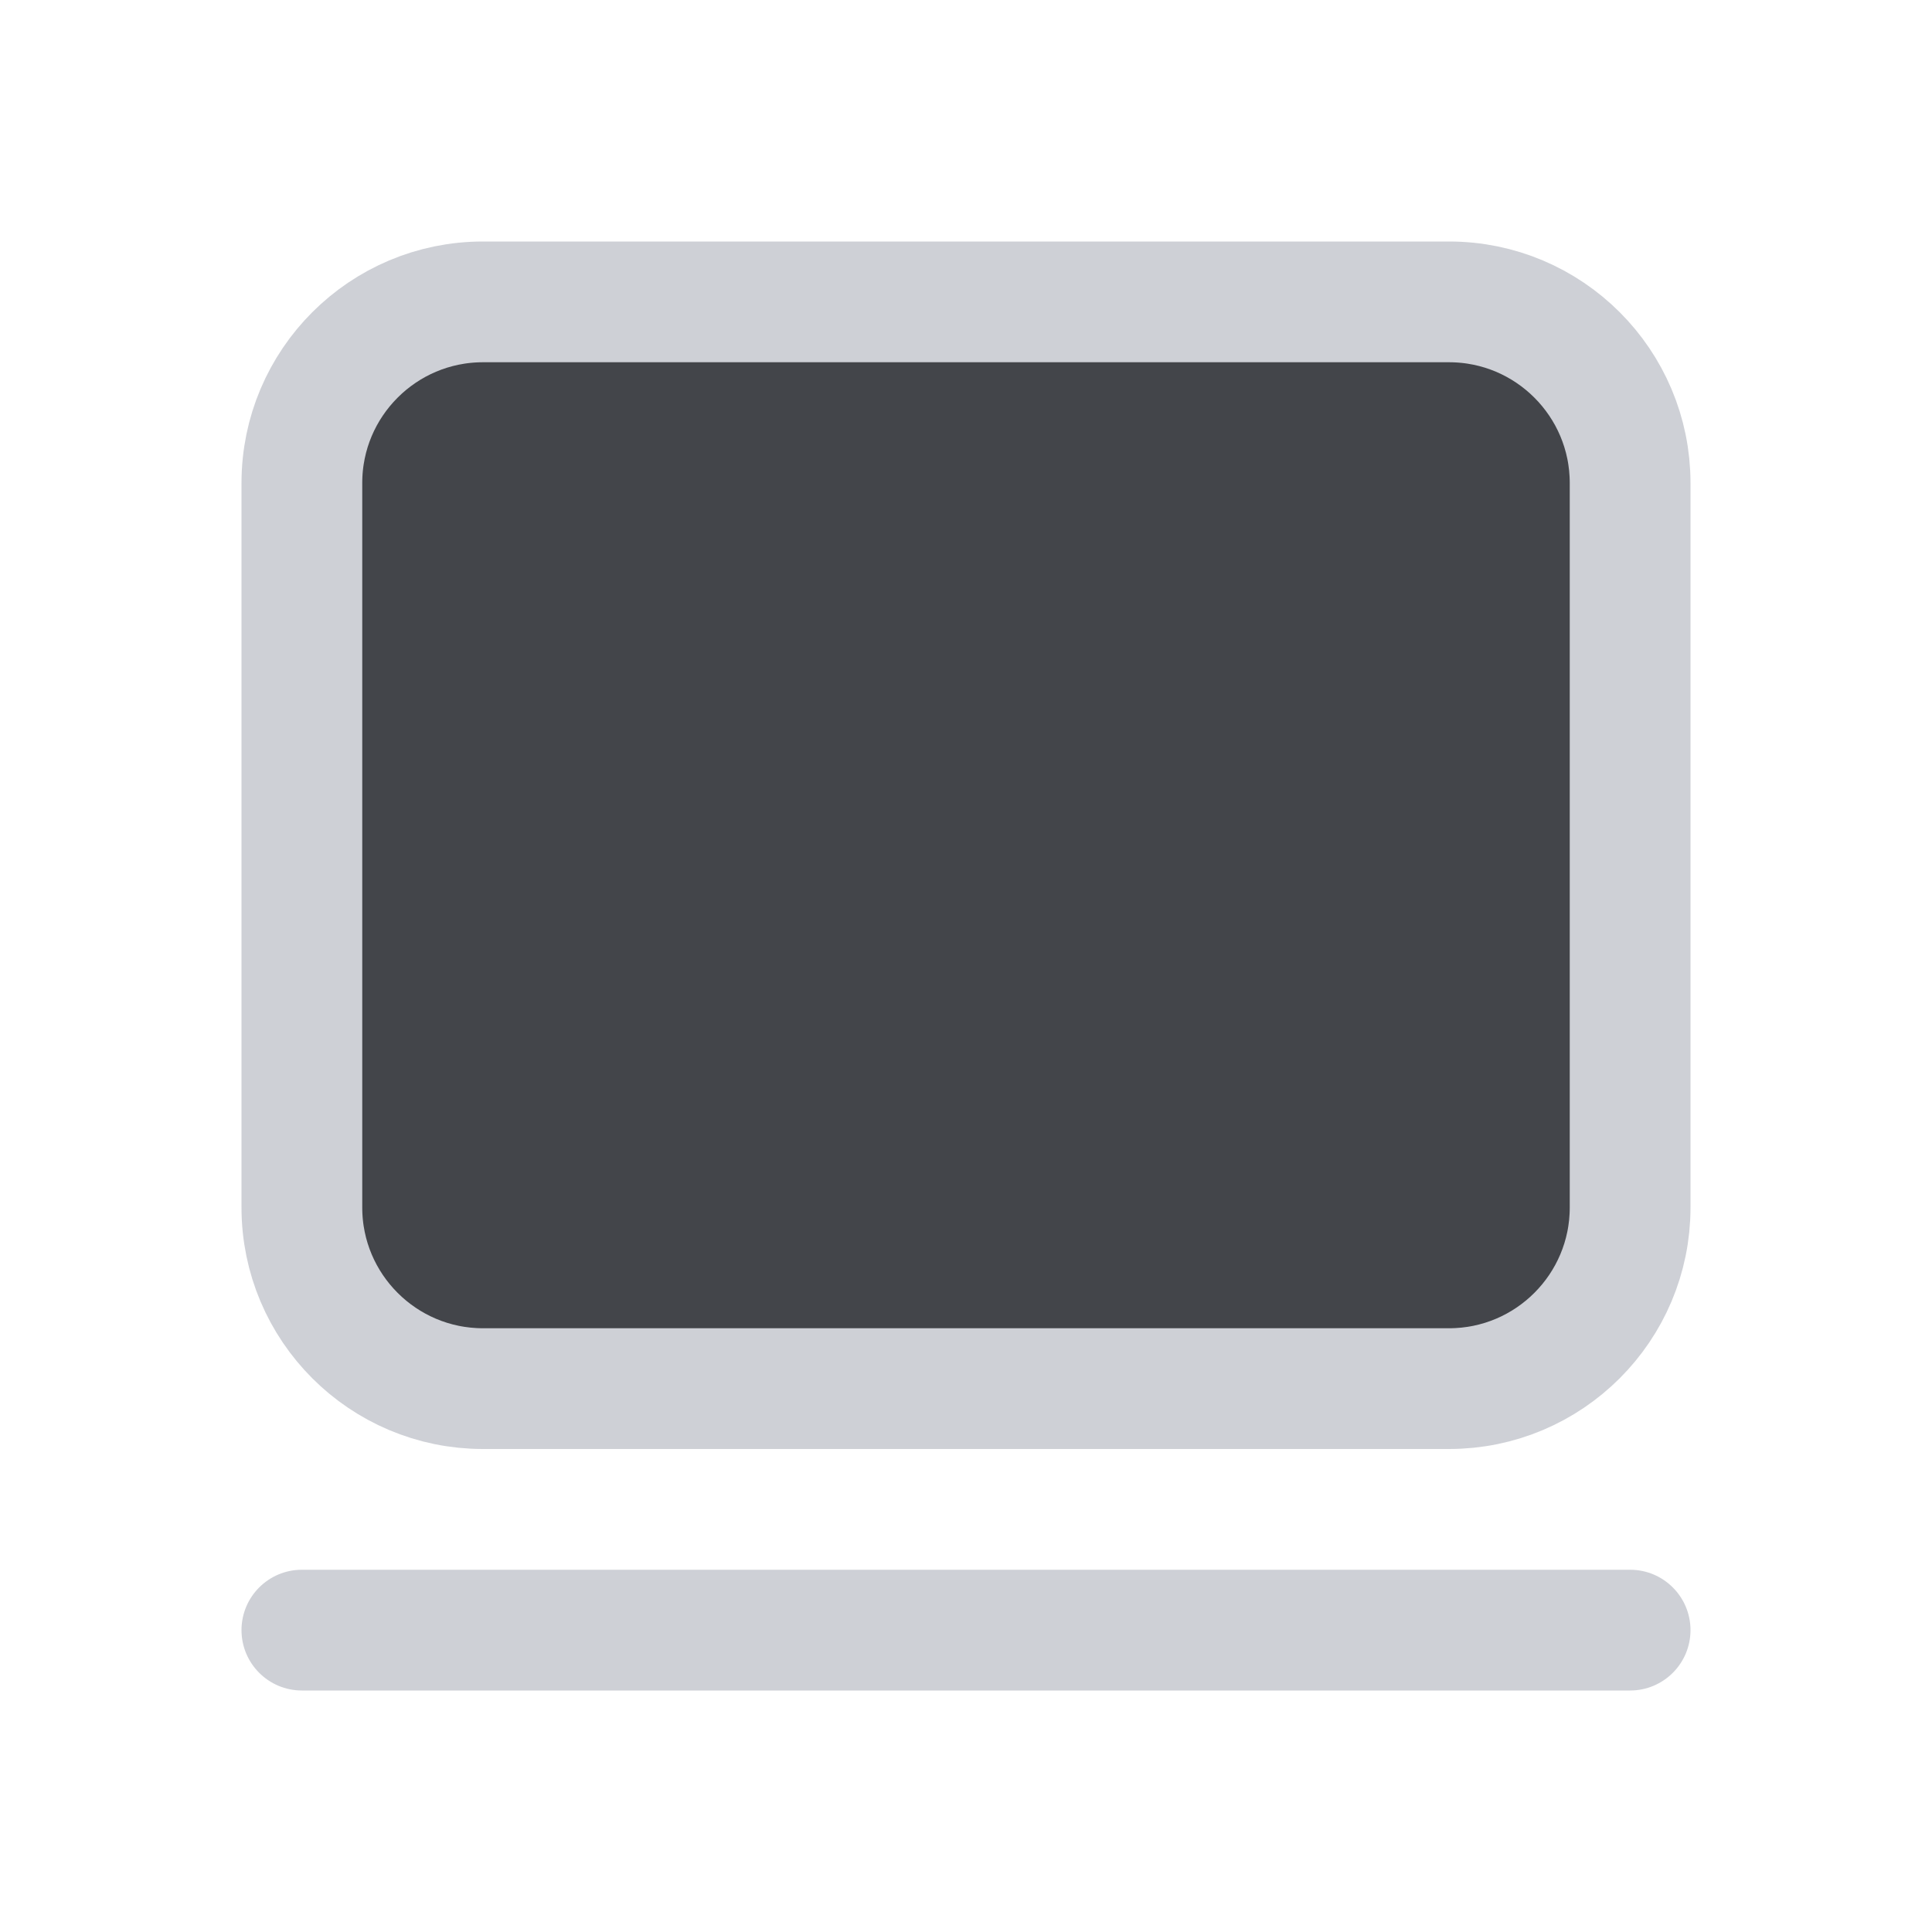 <!-- Copyright 2000-2023 JetBrains s.r.o. and contributors. Use of this source code is governed by the Apache 2.0 license. -->
<svg width="16" height="16" viewBox="0 0 16 16" fill="none" xmlns="http://www.w3.org/2000/svg">
<path d="M2 13.5C2 13.224 2.224 13 2.5 13L13.5 13C13.776 13 14 13.224 14 13.5C14 13.776 13.776 14 13.5 14L2.5 14C2.224 14 2 13.776 2 13.5Z" fill="#CED0D6"/>
<path d="M13.5 4L13.5 10C13.5 10.828 12.828 11.5 12 11.5L4 11.5C3.172 11.5 2.5 10.828 2.5 10L2.5 4C2.5 3.172 3.172 2.5 4 2.5L12 2.5C12.828 2.5 13.5 3.172 13.5 4Z" fill="#43454A" stroke="#CED0D6"/>
</svg>
